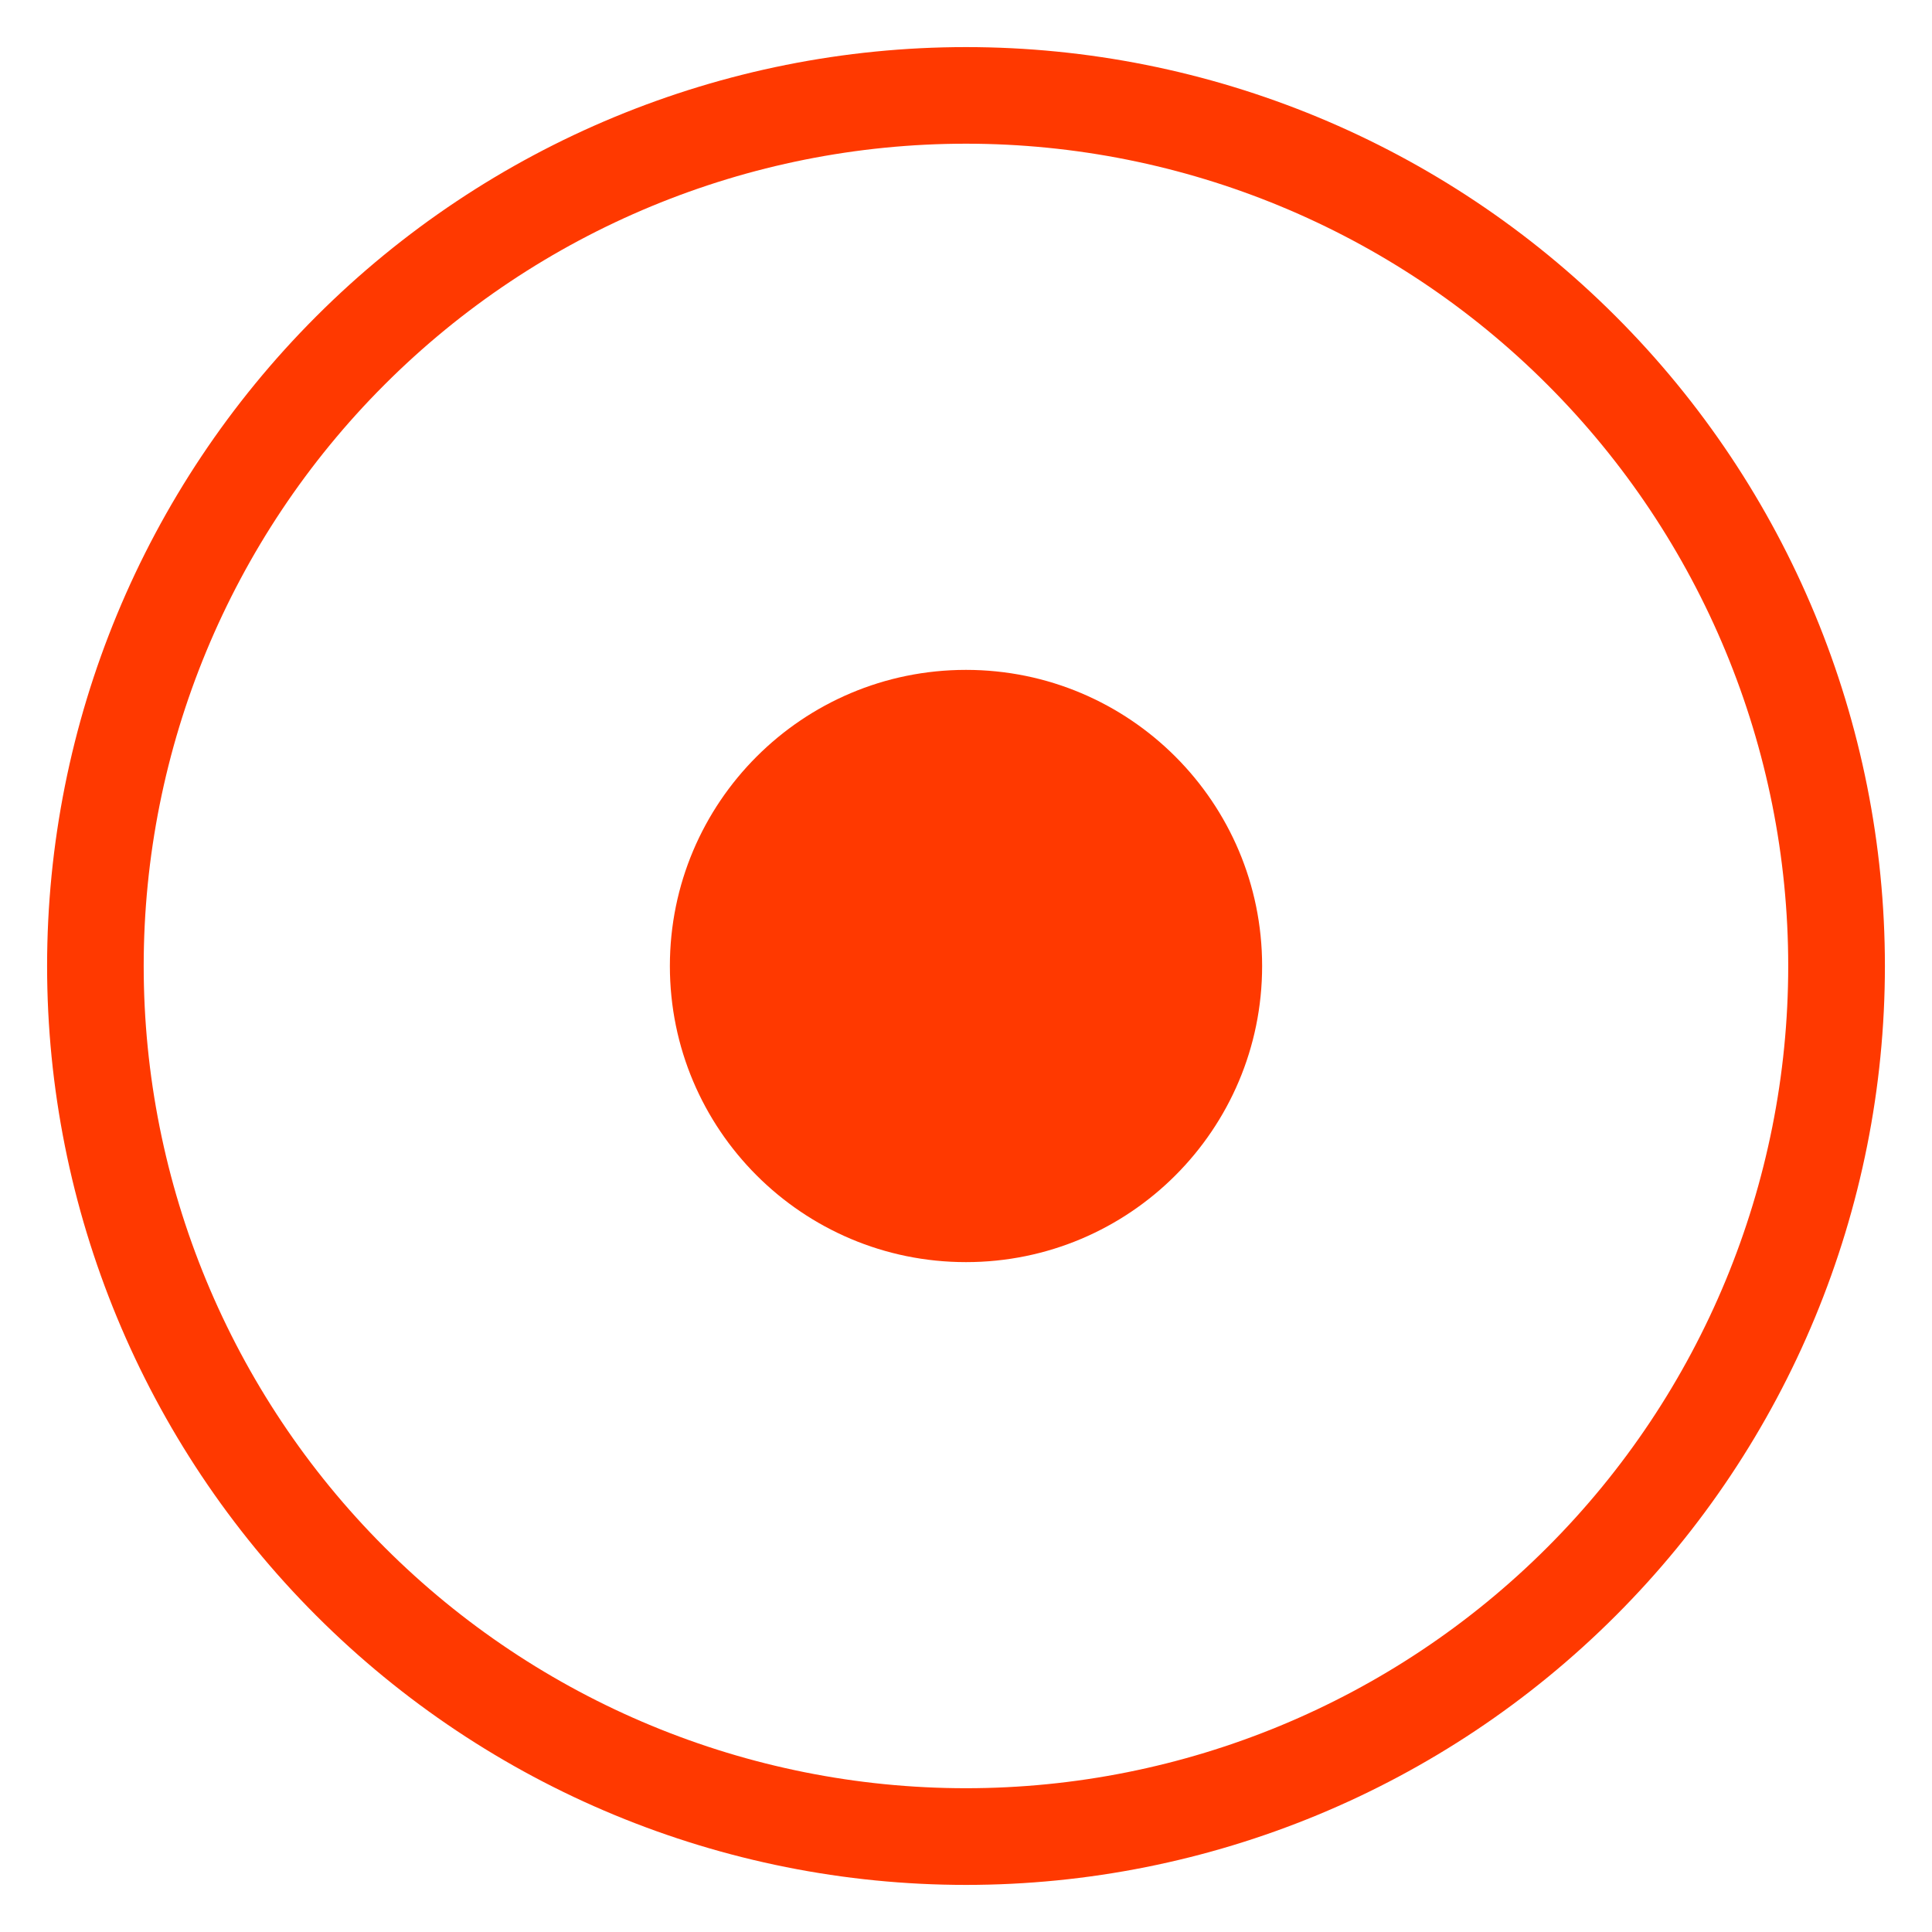 <svg xmlns="http://www.w3.org/2000/svg" xmlns:xlink="http://www.w3.org/1999/xlink"  zoomAndPan="magnify" viewBox="0 0 375 375" preserveAspectRatio="xMidYMid meet" version="1.2"><defs><clipPath id="51197a8c0a"><path d="M 9.141 9.141 L 365.859 9.141 L 365.859 365.859 L 9.141 365.859 Z M 9.141 9.141 "/></clipPath><clipPath id="d3f61bc621"><path d="M 313.574 61.363 L 313.637 61.426 C 347.074 94.863 365.859 140.215 365.859 187.5 C 365.859 234.785 347.074 280.137 313.637 313.574 L 313.574 313.637 C 280.137 347.074 234.785 365.859 187.5 365.859 C 140.215 365.859 94.863 347.074 61.426 313.637 L 61.363 313.574 C 27.926 280.137 9.141 234.785 9.141 187.5 C 9.141 140.215 27.926 94.863 61.363 61.426 L 61.426 61.363 C 94.863 27.926 140.215 9.141 187.5 9.141 C 234.785 9.141 280.137 27.926 313.574 61.363 Z M 313.574 61.363 "/></clipPath><clipPath id="c44c0071bd"><path d="M 130.023 130.023 L 244.977 130.023 L 244.977 244.977 L 130.023 244.977 Z M 130.023 130.023 "/></clipPath><clipPath id="7aa20bc672"><path d="M 187.5 130.023 C 155.758 130.023 130.023 155.758 130.023 187.5 C 130.023 219.242 155.758 244.977 187.5 244.977 C 219.242 244.977 244.977 219.242 244.977 187.5 C 244.977 155.758 219.242 130.023 187.5 130.023 Z M 187.5 130.023 "/></clipPath></defs><g id="9fc440c70f"><g clip-rule="nonzero" clip-path="url(#51197a8c0a)"><g clip-rule="nonzero" clip-path="url(#d3f61bc621)"><path style=" stroke:none;fill-rule:nonzero;fill:#ffffff;fill-opacity:0;" d="M 9.141 9.141 L 365.859 9.141 L 365.859 365.859 L 9.141 365.859 Z M 9.141 9.141 "/><path style="fill:none;stroke-width:15.769;stroke-linecap:butt;stroke-linejoin:miter;stroke:#ff3900;stroke-opacity:1;stroke-miterlimit:4;" d="M 128.014 21.959 L 128.041 21.986 C 142.101 36.046 150 55.116 150 75 C 150 94.884 142.101 113.954 128.041 128.014 L 128.014 128.041 C 113.954 142.101 94.883 150 75 150 C 55.116 150 36.046 142.101 21.986 128.041 L 21.959 128.014 C 7.899 113.954 -0 94.884 -0 75 C -0 55.116 7.899 36.046 21.959 21.986 L 21.986 21.959 C 36.046 7.899 55.116 -0 75 -0 C 94.883 -0 113.954 7.899 128.014 21.959 Z M 128.014 21.959 " transform="matrix(2.378,0,0,2.378,9.142,9.142)"/></g></g><g clip-rule="nonzero" clip-path="url(#c44c0071bd)"><g clip-rule="nonzero" clip-path="url(#7aa20bc672)"><path style=" stroke:none;fill-rule:nonzero;fill:#ff3900;fill-opacity:1;" d="M 130.023 130.023 L 244.977 130.023 L 244.977 244.977 L 130.023 244.977 Z M 130.023 130.023 "/></g></g></g></svg>